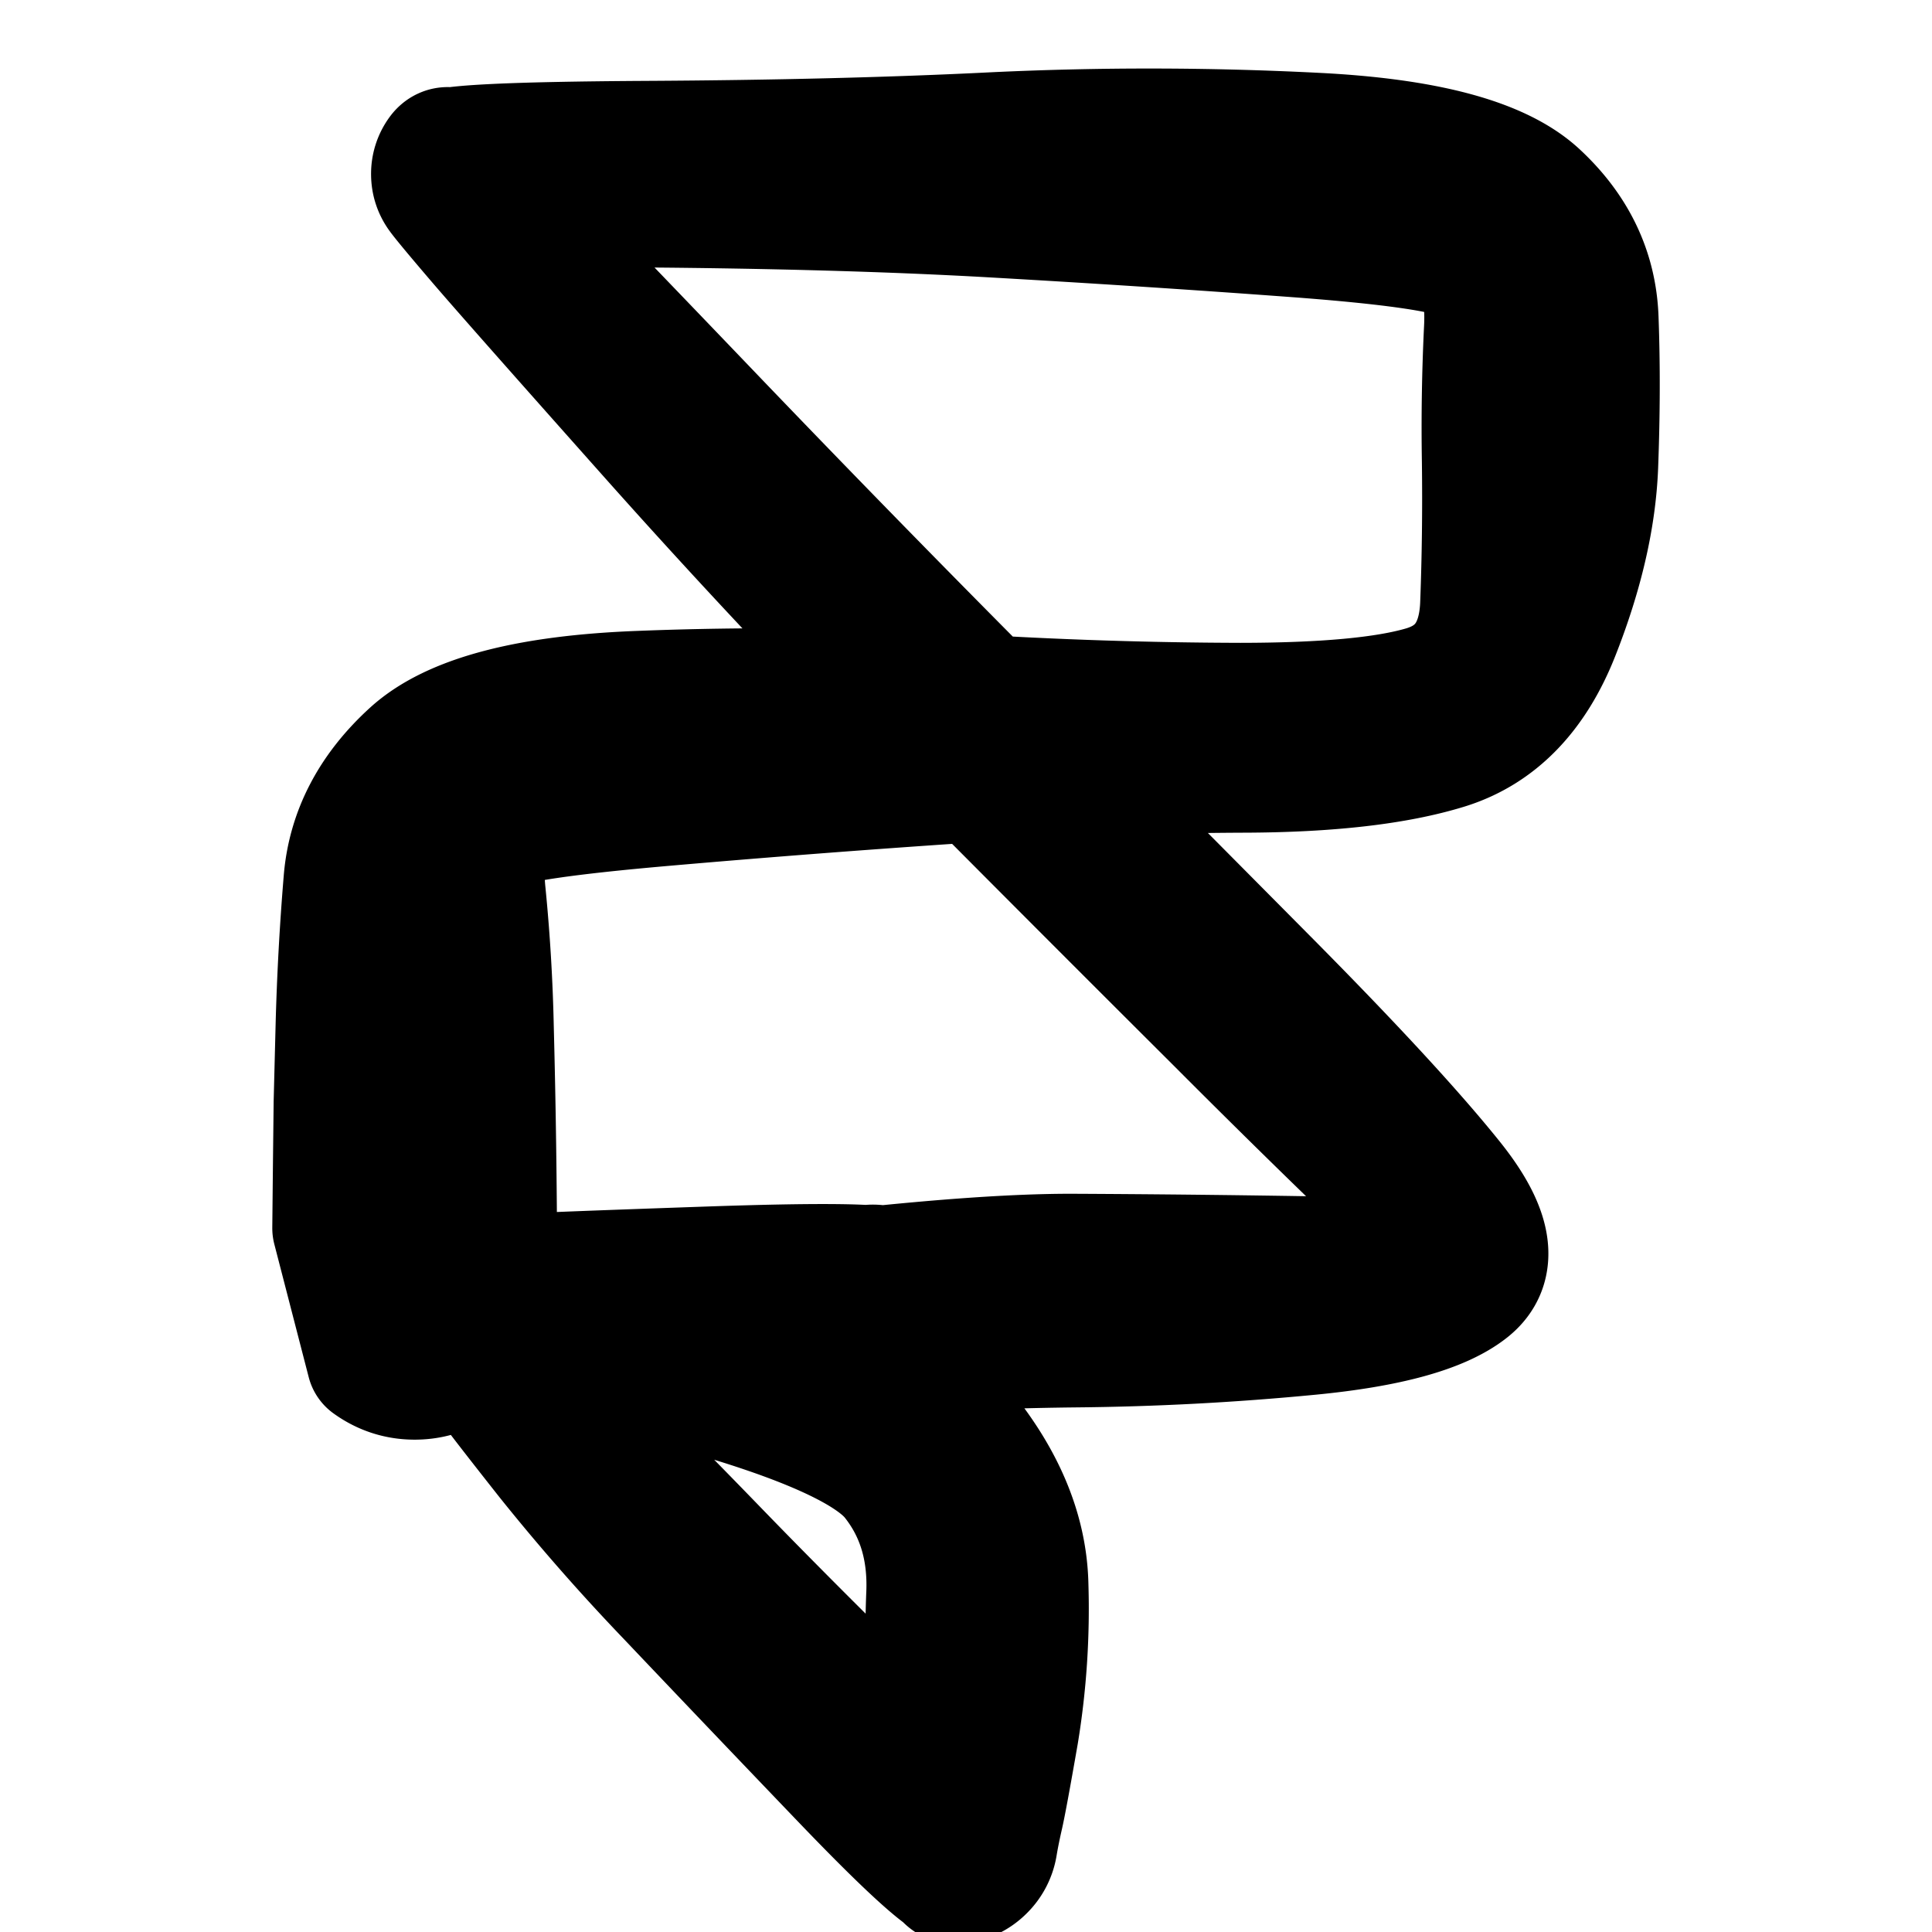 <svg width="30" height="30" fill="none" xmlns="http://www.w3.org/2000/svg"><g clip-path="url(#a)"><path d="m5.228 19.07.01-.973.01-.974.031-1.175c.021-.783.062-1.541.124-2.274.061-.733.398-1.38 1.011-1.941.613-.562 1.794-.874 3.544-.938 1.75-.064 3.41-.049 4.981.046a72.04 72.04 0 0 0 4.32.14c1.309 0 2.261-.088 2.858-.264.596-.176.908-.62.935-1.33.028-.712.036-1.452.027-2.221-.01-.77 0-1.451.033-2.045.031-.594-.079-.966-.331-1.114-.252-.149-1.15-.28-2.695-.394a275.668 275.668 0 0 0-4.662-.304 111.38 111.38 0 0 0-5.407-.156c-2.042-.015-3.095-.067-3.16-.155a.491.491 0 0 1-.095-.296c0-.109.032-.208.096-.296.065-.088.16-.068.286.06a995.43 995.43 0 0 1 3.994 4.148 327.518 327.518 0 0 0 4.17 4.268c1.555 1.565 2.993 3.013 4.313 4.344 1.32 1.33 2.283 2.373 2.888 3.127.605.754.696 1.298.273 1.632-.422.334-1.24.56-2.454.677a41.698 41.698 0 0 1-3.625.192c-1.204.012-3.04.082-5.506.213-2.467.131-3.729.158-3.786.08a.435.435 0 0 1-.085-.262c0-.097.028-.184.085-.263.057-.078.167-.038.33.12.165.16.585.574 1.262 1.245.677.67 1.388 1.39 2.131 2.158.744.768 1.65 1.676 2.719 2.722s1.591 1.64 1.568 1.778a.635.635 0 0 1-.185.358.632.632 0 0 1-.36.18c-.14.021-.219-.085-.24-.319-.02-.233-.063-.798-.13-1.694-.066-.896-.084-1.7-.055-2.412.03-.712-.154-1.317-.552-1.817-.397-.5-1.591-1.01-3.583-1.532-1.992-.521-3.009-.826-3.05-.913a.435.435 0 0 1-.035-.273.436.436 0 0 1 .132-.242c.07-.066.267-.109.59-.128.322-.02 1.334-.059 3.036-.118s2.628-.05 2.779.024c.15.076.24.197.268.363a.471.471 0 0 1-.136.43.47.47 0 0 1-.427.143.47.47 0 0 1-.367-.262.471.471 0 0 1-.004-.45.471.471 0 0 1 .362-.269.471.471 0 0 1 .43.136.47.47 0 0 1 .143.427.471.471 0 0 1-.262.367c-.15.078-1.094.1-2.833.067s-2.776-.055-3.111-.067c-.336-.011-.524-.06-.565-.148a.435.435 0 0 1-.035-.273.436.436 0 0 1 .132-.242c.07-.066 1.16.07 3.267.407 2.108.338 3.508.915 4.202 1.732s1.05 1.648 1.07 2.492c.018.845-.032 1.612-.153 2.301-.12.69-.2 1.116-.237 1.279a7.567 7.567 0 0 0-.09.453.635.635 0 0 1-.186.358.632.632 0 0 1-.36.18c-.14.021-.728-.51-1.766-1.593a776.158 776.158 0 0 1-2.693-2.823 31.783 31.783 0 0 1-1.877-2.139 45.876 45.876 0 0 1-.893-1.152c-.1-.142-.179-.251-.236-.33a.435.435 0 0 1-.085-.261c0-.097.028-.184.085-.263.057-.078 1.316-.28 3.777-.605 2.46-.326 4.293-.486 5.497-.48 1.204.006 2.384.018 3.538.037a70.2 70.2 0 0 0 2.145.016c.275-.008.102-.306-.52-.894a171.33 171.33 0 0 1-2.903-2.844 1172.76 1172.76 0 0 1-4.307-4.314 119.686 119.686 0 0 1-4.49-4.773 304.465 304.465 0 0 1-2.674-3.027 18.785 18.785 0 0 1-.616-.74.491.491 0 0 1-.096-.296c0-.109.032-.208.096-.296.065-.088 1.118-.138 3.16-.15 2.043-.011 3.85-.056 5.421-.135a50.898 50.898 0 0 1 4.956.007c1.733.083 2.886.392 3.46.928.573.535.872 1.165.899 1.89.027.726.024 1.487-.006 2.285-.031.798-.23 1.66-.596 2.589-.366.928-.935 1.51-1.706 1.749-.772.238-1.823.358-3.152.36-1.33.002-2.776.056-4.339.16-1.563.106-3.108.225-4.636.358-1.529.133-2.4.26-2.614.383-.214.123-.29.477-.229 1.064.061.586.103 1.27.123 2.054a135.15 135.15 0 0 1 .052 3.688c0 .378-.038.685-.115.922-.078.238-.217.43-.42.577-.201.146-.427.22-.677.22-.25 0-.475-.074-.677-.22l-.534-2.065Z" fill="currentColor"/><path d="M6.858 2.406a.491.491 0 0 0-.096.296c0 .109.032.208.096.296s1.117.14 3.159.155c2.042.016 3.844.067 5.407.156 1.563.089 3.117.19 4.662.304 1.545.114 2.443.245 2.695.394.252.148.362.52.33 1.114a31.406 31.406 0 0 0-.032 2.045c.01.769 0 1.509-.027 2.22-.027.712-.339 1.155-.935 1.331-.597.176-1.55.264-2.858.265a72.04 72.04 0 0 1-4.32-.141 51.714 51.714 0 0 0-4.981-.046c-1.75.064-2.931.376-3.544.938-.613.56-.95 1.208-1.011 1.94a39.995 39.995 0 0 0-.124 2.275l-.03 1.175-.011.974-.01.973.534 2.065c.202.146.428.22.677.22.25 0 .476-.074.678-.22.202-.147.341-.34.419-.577.077-.237.115-.544.115-.922a153.59 153.59 0 0 0-.052-3.688 26.871 26.871 0 0 0-.123-2.054c-.061-.587.015-.941.229-1.064.214-.123 1.085-.25 2.614-.383 1.528-.133 3.073-.252 4.636-.357a66.672 66.672 0 0 1 4.339-.16c1.33-.003 2.38-.123 3.152-.361.771-.239 1.34-.822 1.706-1.75.366-.927.565-1.79.596-2.588.03-.798.033-1.56.006-2.284-.027-.726-.326-1.356-.9-1.891-.573-.536-1.726-.845-3.46-.928a50.898 50.898 0 0 0-4.955-.007c-1.57.079-3.377.124-5.42.135-2.043.012-3.096.062-3.16.15Zm0 0c.065-.088.16-.068.286.06a995.43 995.43 0 0 1 3.994 4.148 327.518 327.518 0 0 0 4.17 4.268c1.555 1.565 2.993 3.013 4.313 4.344 1.32 1.33 2.283 2.373 2.888 3.127.605.754.696 1.298.273 1.632-.422.334-1.24.56-2.454.677a41.698 41.698 0 0 1-3.625.192c-1.204.012-3.04.082-5.506.213-2.467.131-3.729.158-3.786.08m-.553-18.74a.491.491 0 0 0-.096.295c0 .109.032.208.096.296s.269.335.616.74c.346.404 1.238 1.413 2.674 3.027a119.686 119.686 0 0 0 4.49 4.773 1172.76 1172.76 0 0 0 4.307 4.314 171.33 171.33 0 0 0 2.902 2.844c.623.588.796.886.52.894a70.2 70.2 0 0 1-2.144-.016 313.168 313.168 0 0 0-3.538-.037c-1.204-.006-3.036.154-5.497.48-2.461.325-3.72.527-3.777.605m0 .525a.435.435 0 0 1-.085-.262c0-.097.028-.184.085-.263m0 .525c.057.078.136.187.236.329.101.141.398.525.893 1.152a31.86 31.86 0 0 0 1.877 2.139c.758.799 1.655 1.74 2.693 2.823s1.627 1.614 1.766 1.593m-7.465-8.56c.057-.079.167-.039.33.12.165.158.585.573 1.262 1.244.677.67 1.388 1.39 2.131 2.158.744.768 1.65 1.676 2.719 2.722s1.591 1.64 1.568 1.778m0 0a.635.635 0 0 1-.185.358.632.632 0 0 1-.36.18m.545-.538c.023-.139.054-.29.091-.453.038-.163.117-.59.237-1.279a11.9 11.9 0 0 0 .152-2.3c-.019-.845-.375-1.676-1.069-2.493s-2.094-1.394-4.202-1.732c-2.108-.338-3.197-.473-3.267-.407a.436.436 0 0 0-.132.242m7.645 8.96c-.14.021-.219-.085-.24-.319-.02-.233-.063-.798-.13-1.694-.066-.896-.084-1.7-.055-2.412.03-.712-.154-1.317-.552-1.817-.397-.5-1.591-1.01-3.583-1.532-1.992-.521-3.009-.826-3.05-.913a.435.435 0 0 1-.035-.273m0 0a.436.436 0 0 1 .132-.242c.07-.066.267-.109.59-.128.322-.02 1.334-.059 3.036-.118s2.628-.05 2.779.024c.15.076.24.197.268.363a.471.471 0 0 1-.136.43.47.47 0 0 1-.427.143.47.47 0 0 1-.367-.262.471.471 0 0 1-.004-.45.471.471 0 0 1 .362-.269.471.471 0 0 1 .43.136.47.47 0 0 1 .143.427.471.471 0 0 1-.262.367c-.15.078-1.094.1-2.833.067s-2.776-.055-3.111-.067c-.336-.011-.524-.06-.565-.148a.435.435 0 0 1-.035-.273Z" stroke="currentColor" stroke-width="2" stroke-linecap="round" stroke-linejoin="round"/></g><defs><clipPath id="a"><path fill="#fff" d="M0 0h30v30H0z"/></clipPath></defs></svg>